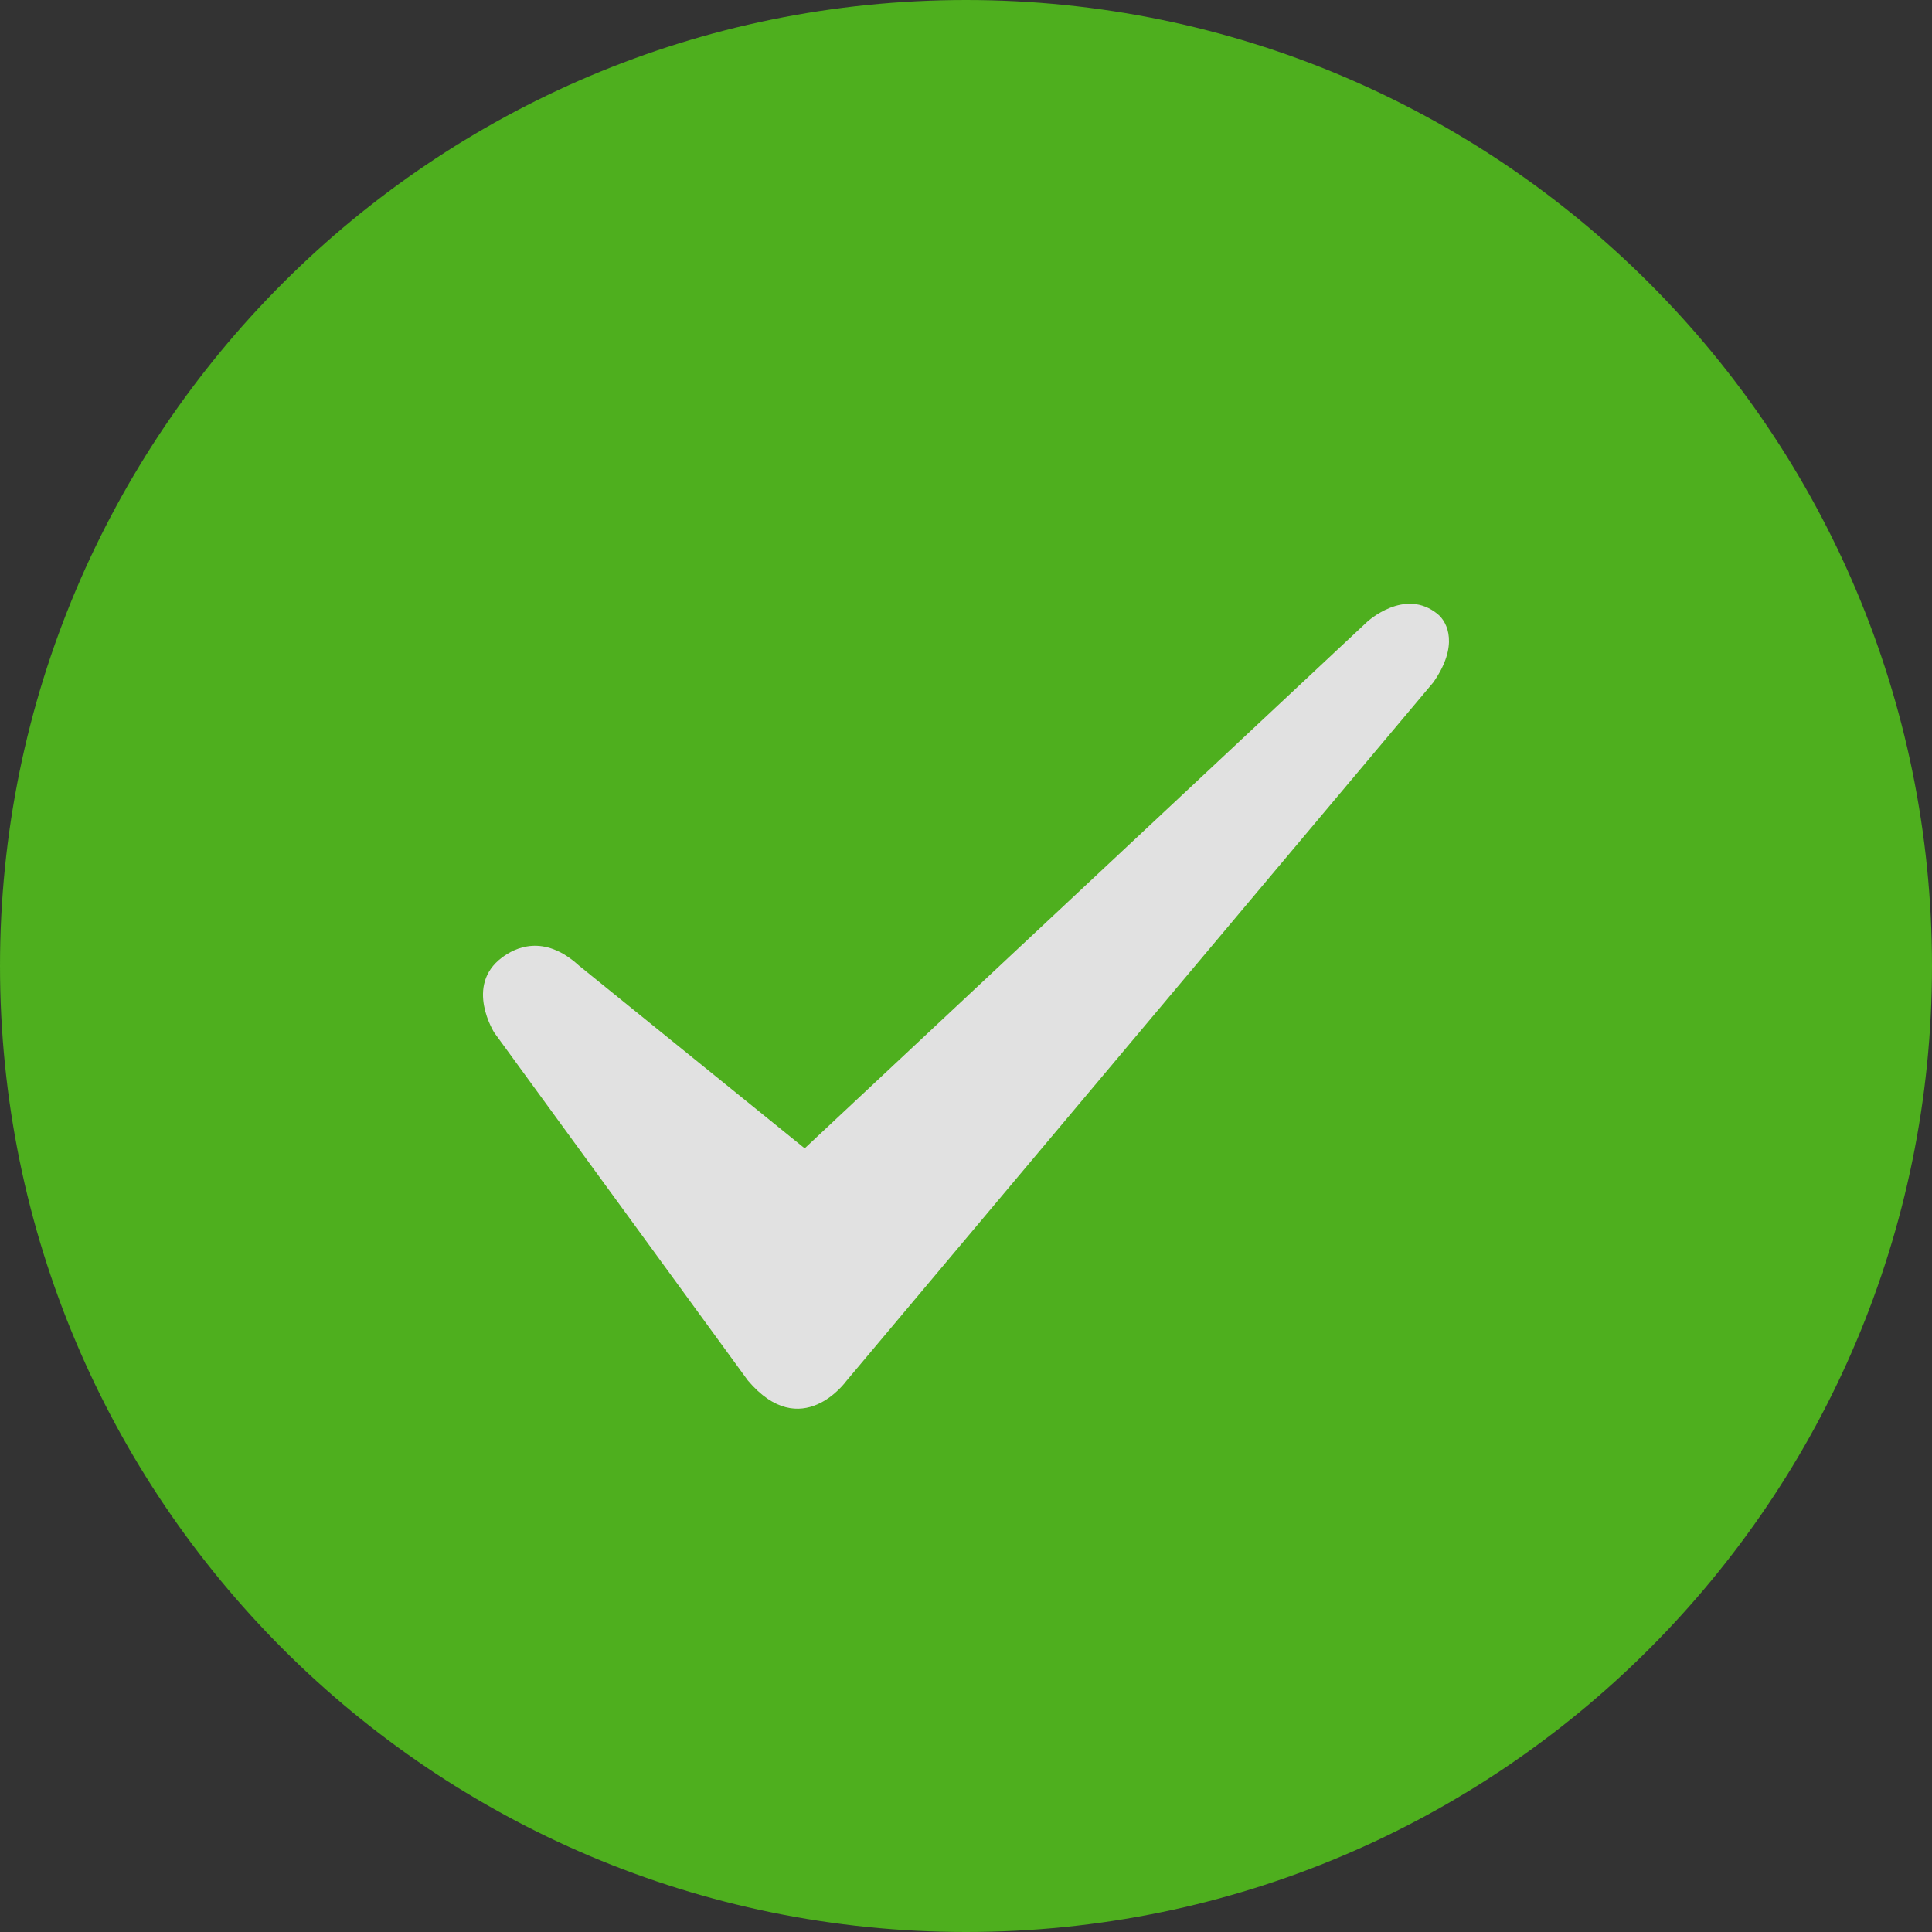 <?xml version="1.0" encoding="UTF-8"?>
<svg width="16px" height="16px" viewBox="0 0 16 16" version="1.1" xmlns="http://www.w3.org/2000/svg" xmlns:xlink="http://www.w3.org/1999/xlink">
    <rect x="0" y="0" width="16" height="16" fill="#333333" stroke="none"/>
    <title>编组 4</title>
    <g id="页面-1" stroke="none" stroke-width="1" fill="none" fill-rule="evenodd" opacity="0.85">
        <g id="登录页" transform="translate(-1487, -2947)">
            <g id="登录-验证成功" transform="translate(1201, 2360)">
                <g id="验证成功" transform="translate(100, 571)">
                    <g id="编组-12" transform="translate(186, 15)">
                        <g id="编组-4" transform="translate(0, 1)">
                            <path d="M8,0 C12.418,0 16,3.582 16,8 C16,12.418 12.418,16 8,16 C3.582,16 0,12.418 0,8 C0,3.582 3.582,0 8,0 Z" id="矩形" fill="#52C41A" fill-rule="nonzero"></path>
                            <path d="M4.794,7.996 L6.664,9.51 L11.322,5.15 C11.322,5.15 11.634,4.86 11.908,5.087 C11.989,5.155 12.082,5.347 11.871,5.65 L7.008,11.438 C7.008,11.438 6.636,11.956 6.193,11.432 L4.094,8.553 C4.094,8.553 3.845,8.163 4.157,7.93 C4.262,7.851 4.501,7.729 4.794,7.996 Z" id="路径" fill="#FFFFFF"></path>
                        </g>
                    </g>
                </g>
            </g>
        </g>
    </g>
</svg>